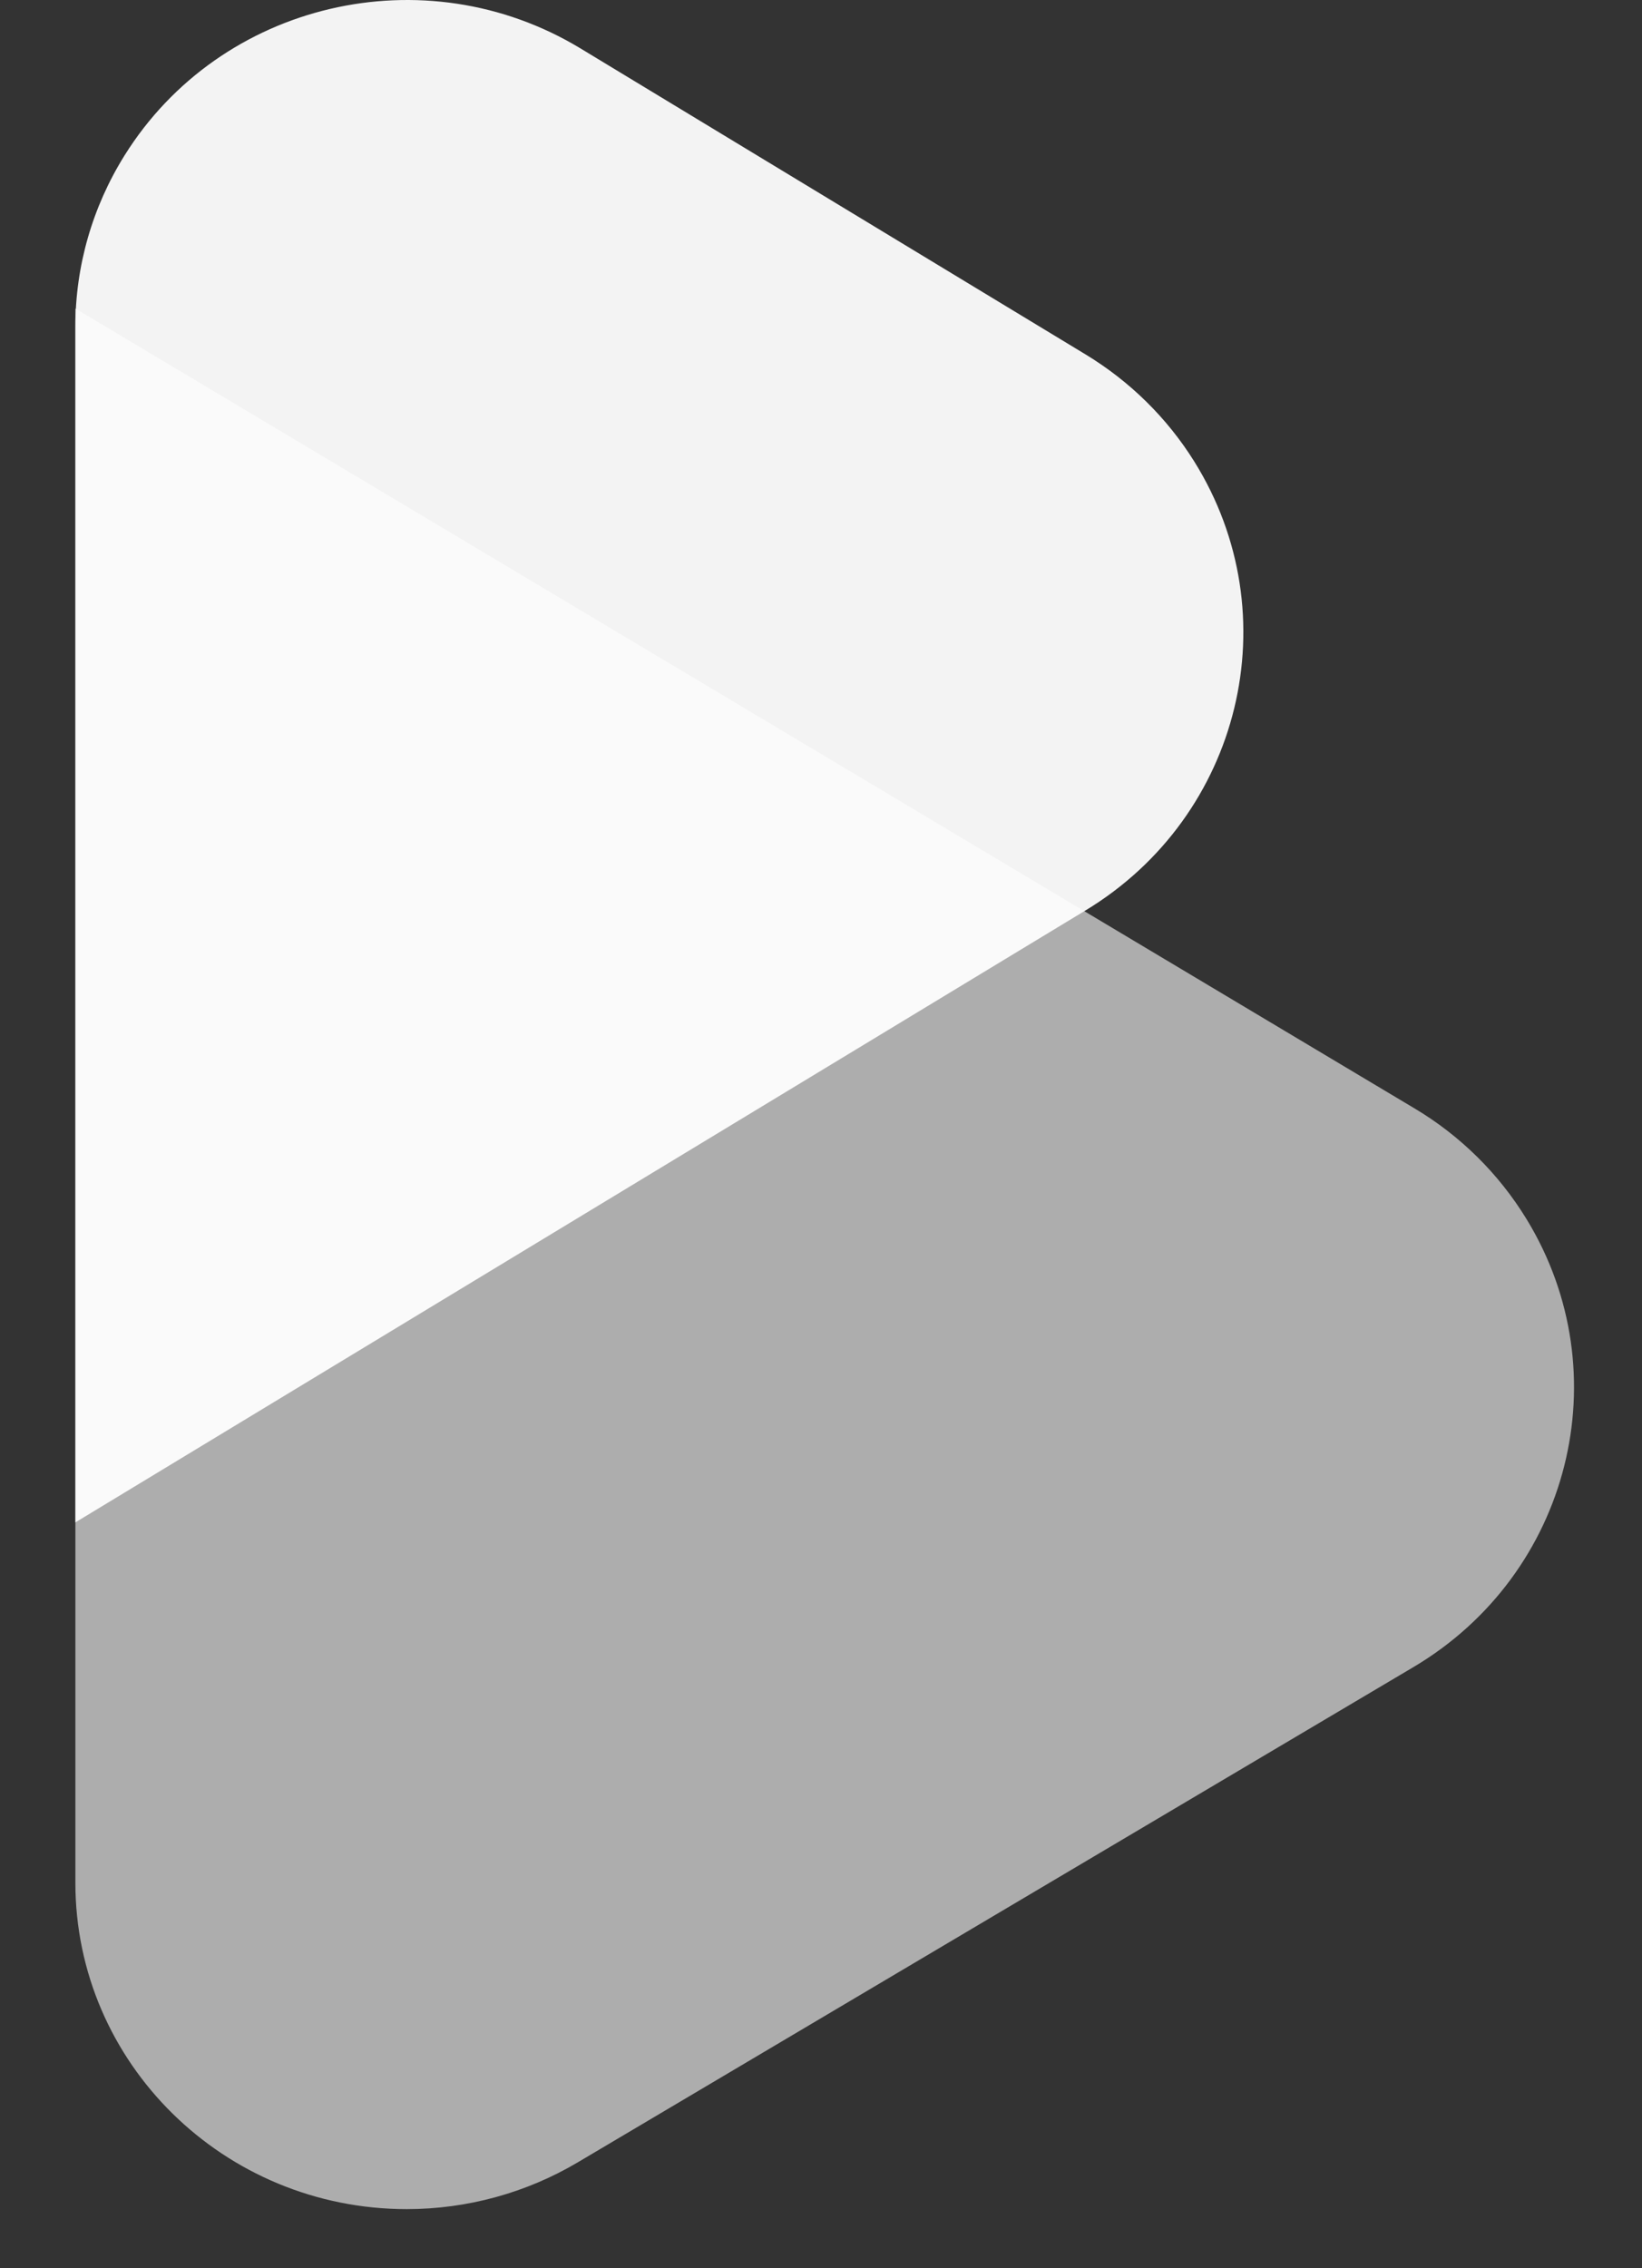 <svg width="21" height="29" viewBox="0 0 21 29" fill="none" xmlns="http://www.w3.org/2000/svg">
<rect x="0" y="0" width="21" height="29" fill="#333333" stroke="none"/>
<path opacity="0.6" d="M7.389 27.646C6.729 28.037 5.973 28.244 5.203 28.244C2.862 28.244 0.964 26.375 0.964 24.07L0.964 3.945L18.089 14.17C18.677 14.52 19.169 15.007 19.523 15.586C20.73 17.561 20.083 20.125 18.077 21.314L7.389 27.646Z" fill="white"/>
<path opacity="0.94" fill-rule="evenodd" clip-rule="evenodd" d="M0.964 19.464L0.964 4.174C0.964 3.402 1.182 2.645 1.593 1.987C2.819 0.024 5.43 -0.588 7.424 0.619L13.883 4.531C14.449 4.874 14.925 5.342 15.273 5.899C16.499 7.862 15.877 10.433 13.883 11.64L0.964 19.464Z" fill="white"/>
</svg>
